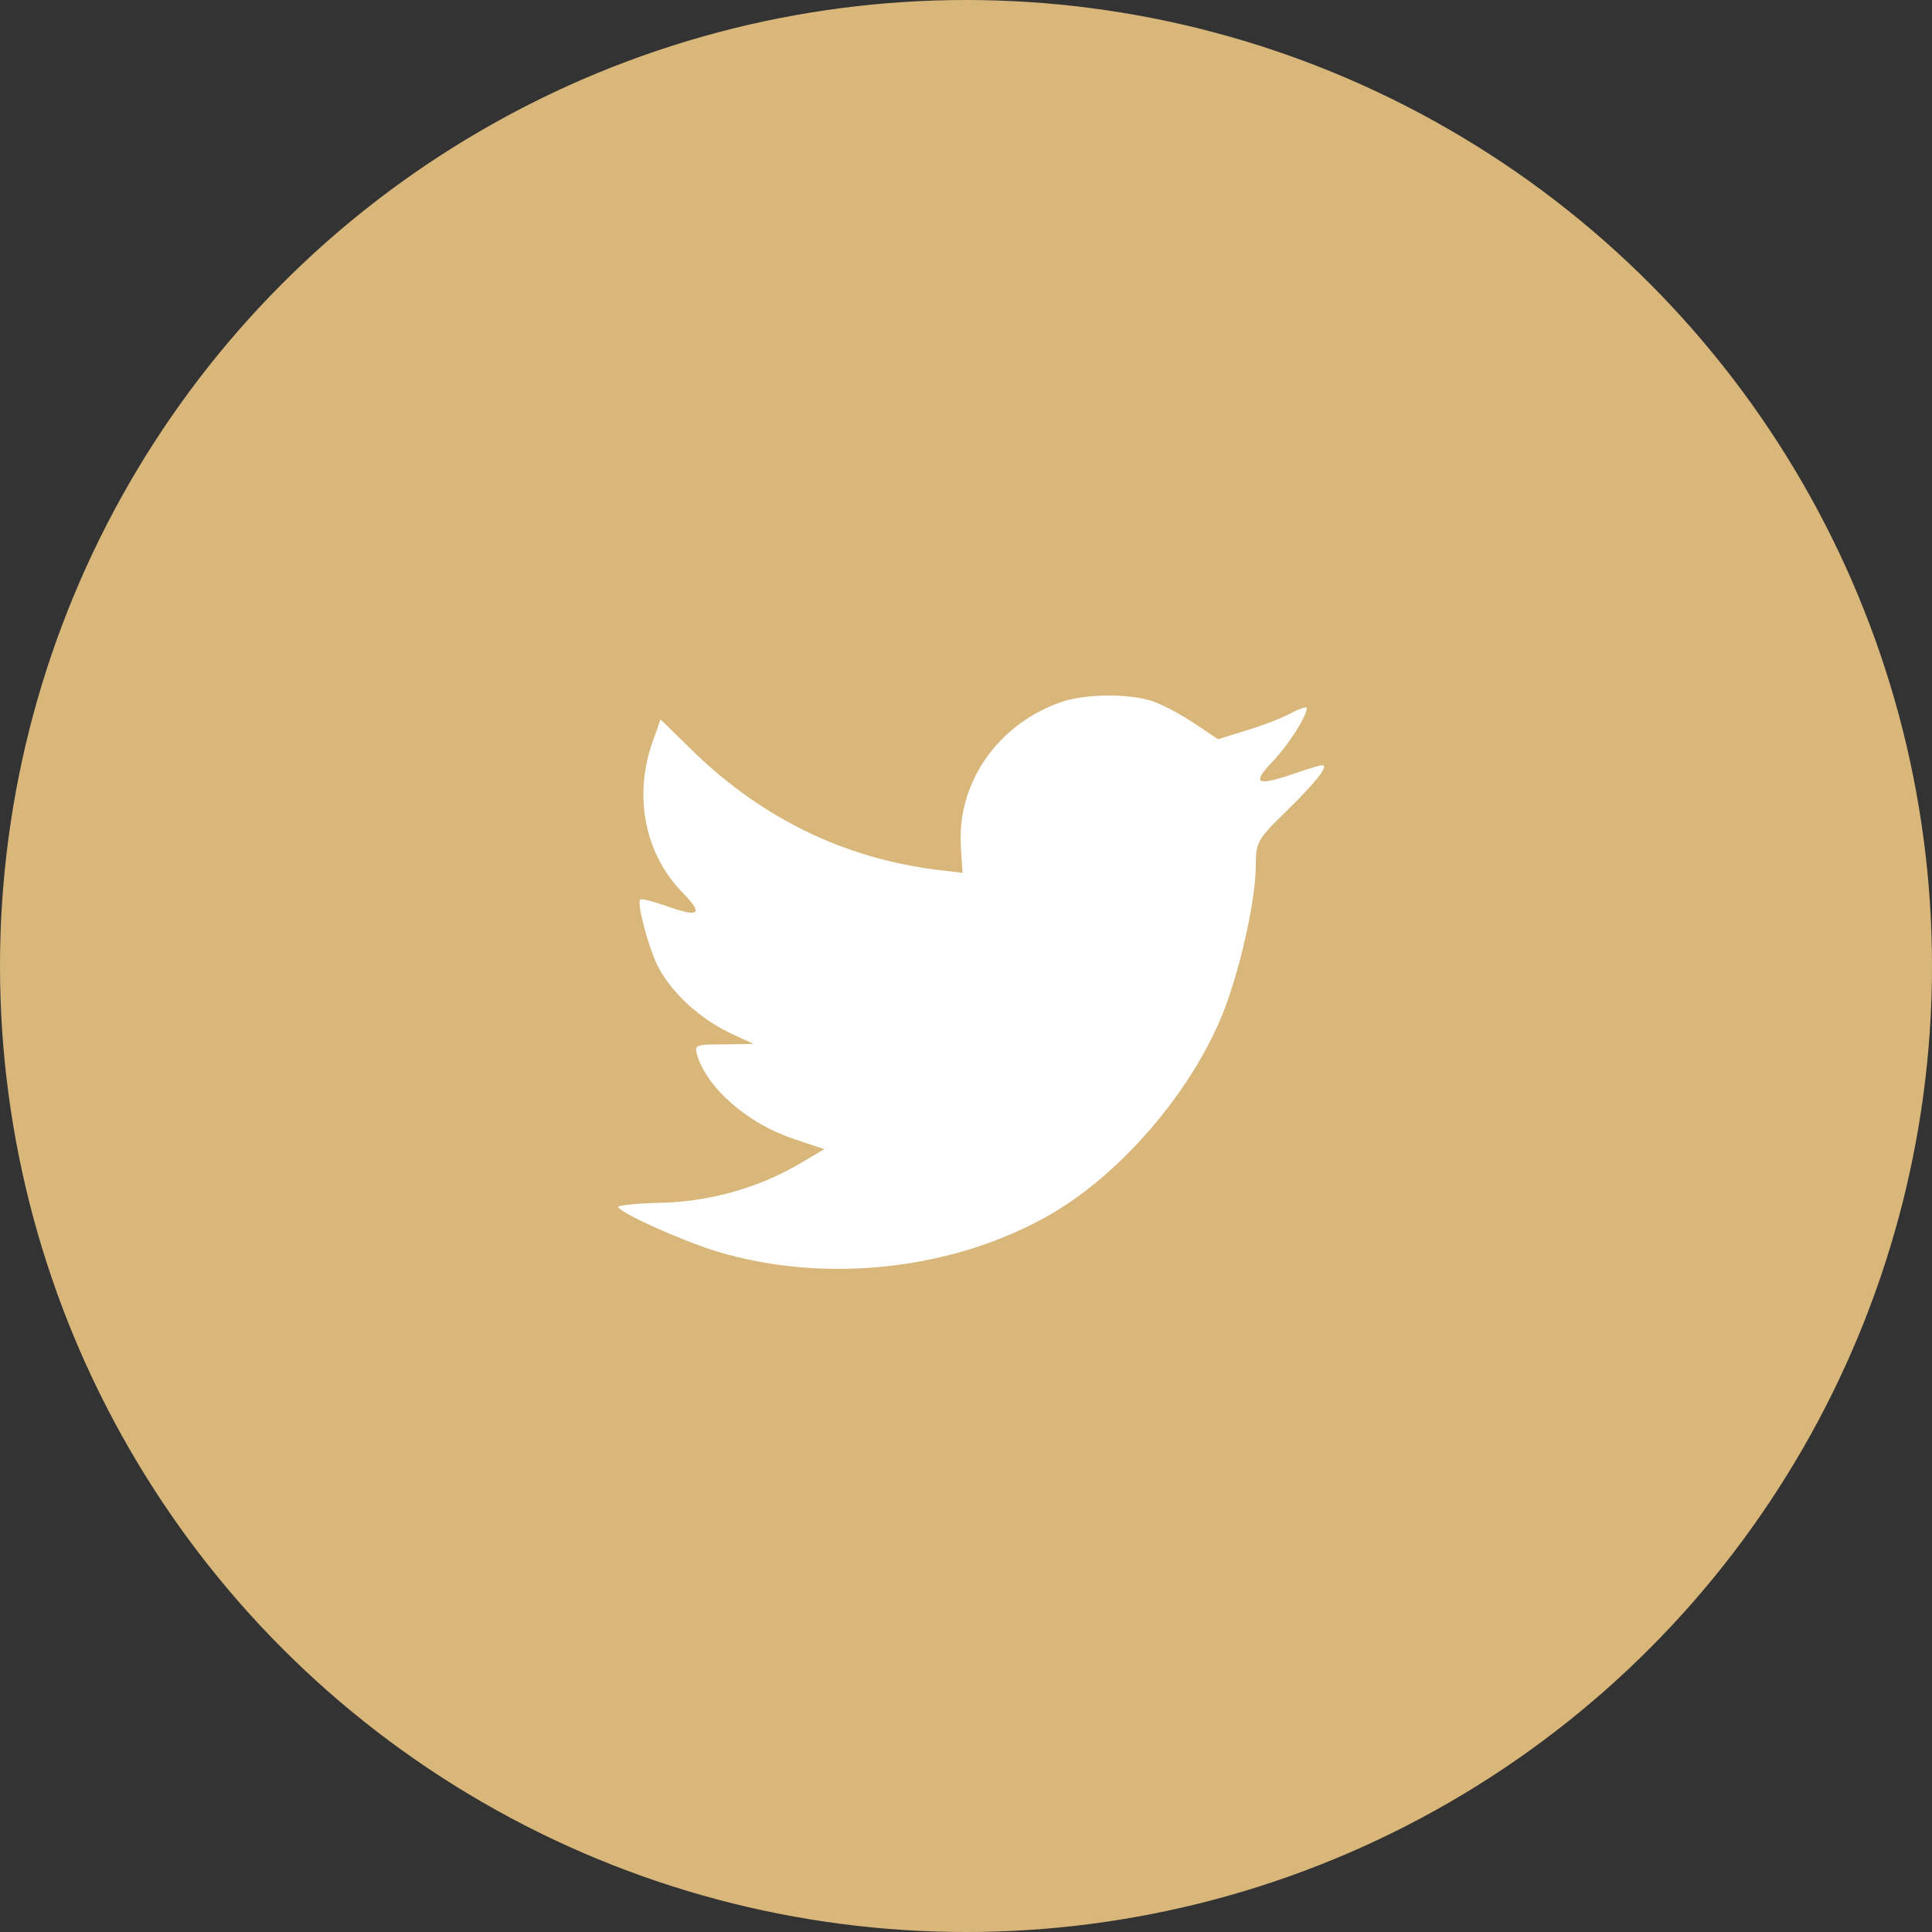 <svg width="50" height="50" viewBox="0 0 50 50" fill="none" xmlns="http://www.w3.org/2000/svg">
<rect x="0" y="0" width="50" height="50" fill="#333333" stroke="none"/>
<circle cx="25" cy="25" r="25" fill="#D9B77B"/>
<path fill-rule="evenodd" clip-rule="evenodd" d="M24.91 22.589L24.87 21.947C24.751 20.284 25.794 18.764 27.444 18.175C28.051 17.965 29.081 17.939 29.754 18.123C30.018 18.201 30.519 18.463 30.876 18.699L31.522 19.131L32.235 18.909C32.631 18.791 33.159 18.594 33.397 18.463C33.621 18.345 33.819 18.28 33.819 18.319C33.819 18.542 33.331 19.301 32.922 19.721C32.367 20.31 32.526 20.362 33.648 19.969C34.321 19.747 34.334 19.747 34.202 19.996C34.123 20.127 33.714 20.585 33.278 21.004C32.539 21.725 32.499 21.803 32.499 22.406C32.499 23.336 32.05 25.274 31.602 26.335C30.77 28.326 28.988 30.382 27.206 31.417C24.698 32.871 21.359 33.238 18.547 32.386C17.61 32.098 16 31.365 16 31.234C16 31.194 16.488 31.142 17.082 31.129C18.323 31.103 19.564 30.762 20.62 30.16L21.333 29.741L20.514 29.465C19.353 29.073 18.31 28.169 18.046 27.317C17.967 27.042 17.993 27.029 18.732 27.029L19.498 27.016L18.851 26.715C18.085 26.335 17.386 25.693 17.043 25.038C16.792 24.567 16.475 23.375 16.568 23.283C16.594 23.244 16.871 23.323 17.188 23.427C18.099 23.755 18.218 23.676 17.689 23.126C16.7 22.131 16.396 20.651 16.871 19.249L17.096 18.62L17.967 19.472C19.749 21.188 21.847 22.209 24.25 22.511L24.91 22.589Z" fill="white"/>
</svg>
